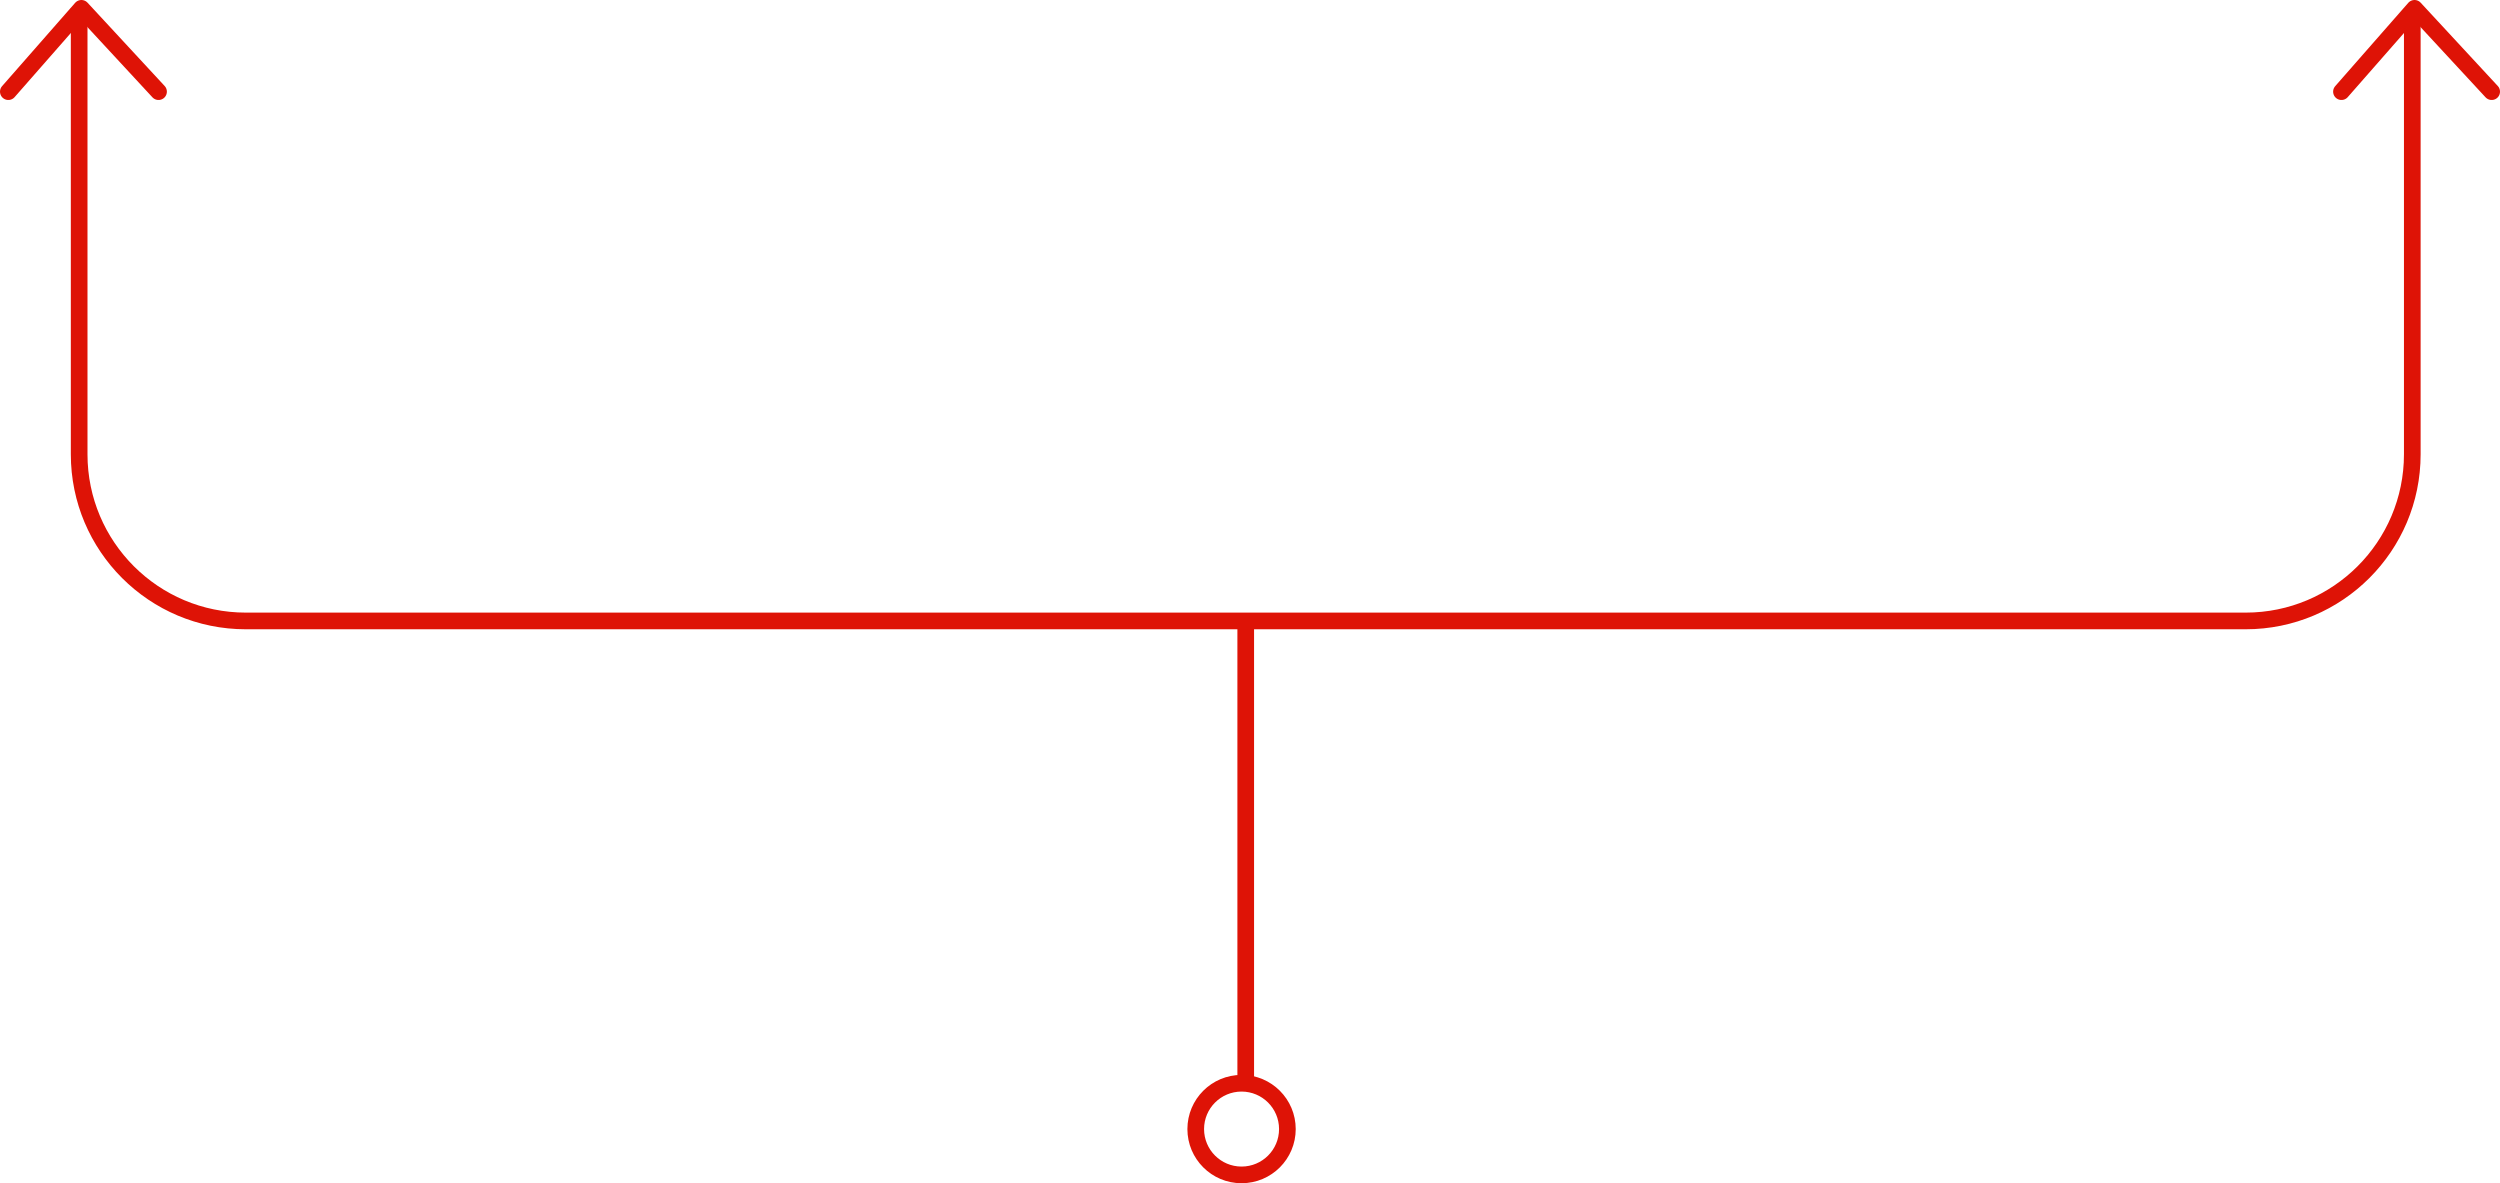 <?xml version="1.0" encoding="UTF-8" standalone="no"?>
<svg
   width="300.026"
   height="142"
   viewBox="0 0 300.026 142"
   fill="none"
   version="1.1"
   id="svg1157"
   xmlns="http://www.w3.org/2000/svg"
   xmlns:svg="http://www.w3.org/2000/svg">
  <defs
     id="defs1155" />
  <g
     id="New_Layer_1653413531.724669"
     style="display:inline"
     transform="translate(-123,-2073)">
    <g
       id="g5992">
      <path
         d="m 132.5,2074 v 53.52 c 0,11.05 8.954,20 20,20 h 240 c 11.046,0 20,-8.95 20,-20 V 2074"
         stroke="#de1306"
         stroke-width="2"
         id="path5232" />
      <circle
         r="5.5"
         transform="matrix(1,0,0,-1,272,2208.5)"
         stroke="#de1306"
         stroke-width="2"
         id="circle5234"
         cx="0"
         cy="0" />
      <line
         y1="-1"
         x2="55"
         y2="-1"
         transform="matrix(-4.37114e-8,1,1,4.37114e-8,273.5,2148)"
         stroke="#de1306"
         stroke-width="2"
         id="line5236"
         x1="0" />
      <path
         d="m 422.026,2084 -9.257,-10 -8.769,10"
         stroke="#de1306"
         stroke-width="2"
         stroke-linecap="round"
         stroke-linejoin="round"
         id="path5238" />
      <path
         d="m 142.026,2084 -9.257,-10 -8.769,10"
         stroke="#de1306"
         stroke-width="2"
         stroke-linecap="round"
         stroke-linejoin="round"
         id="path5240" />
    </g>
  </g>
</svg>
